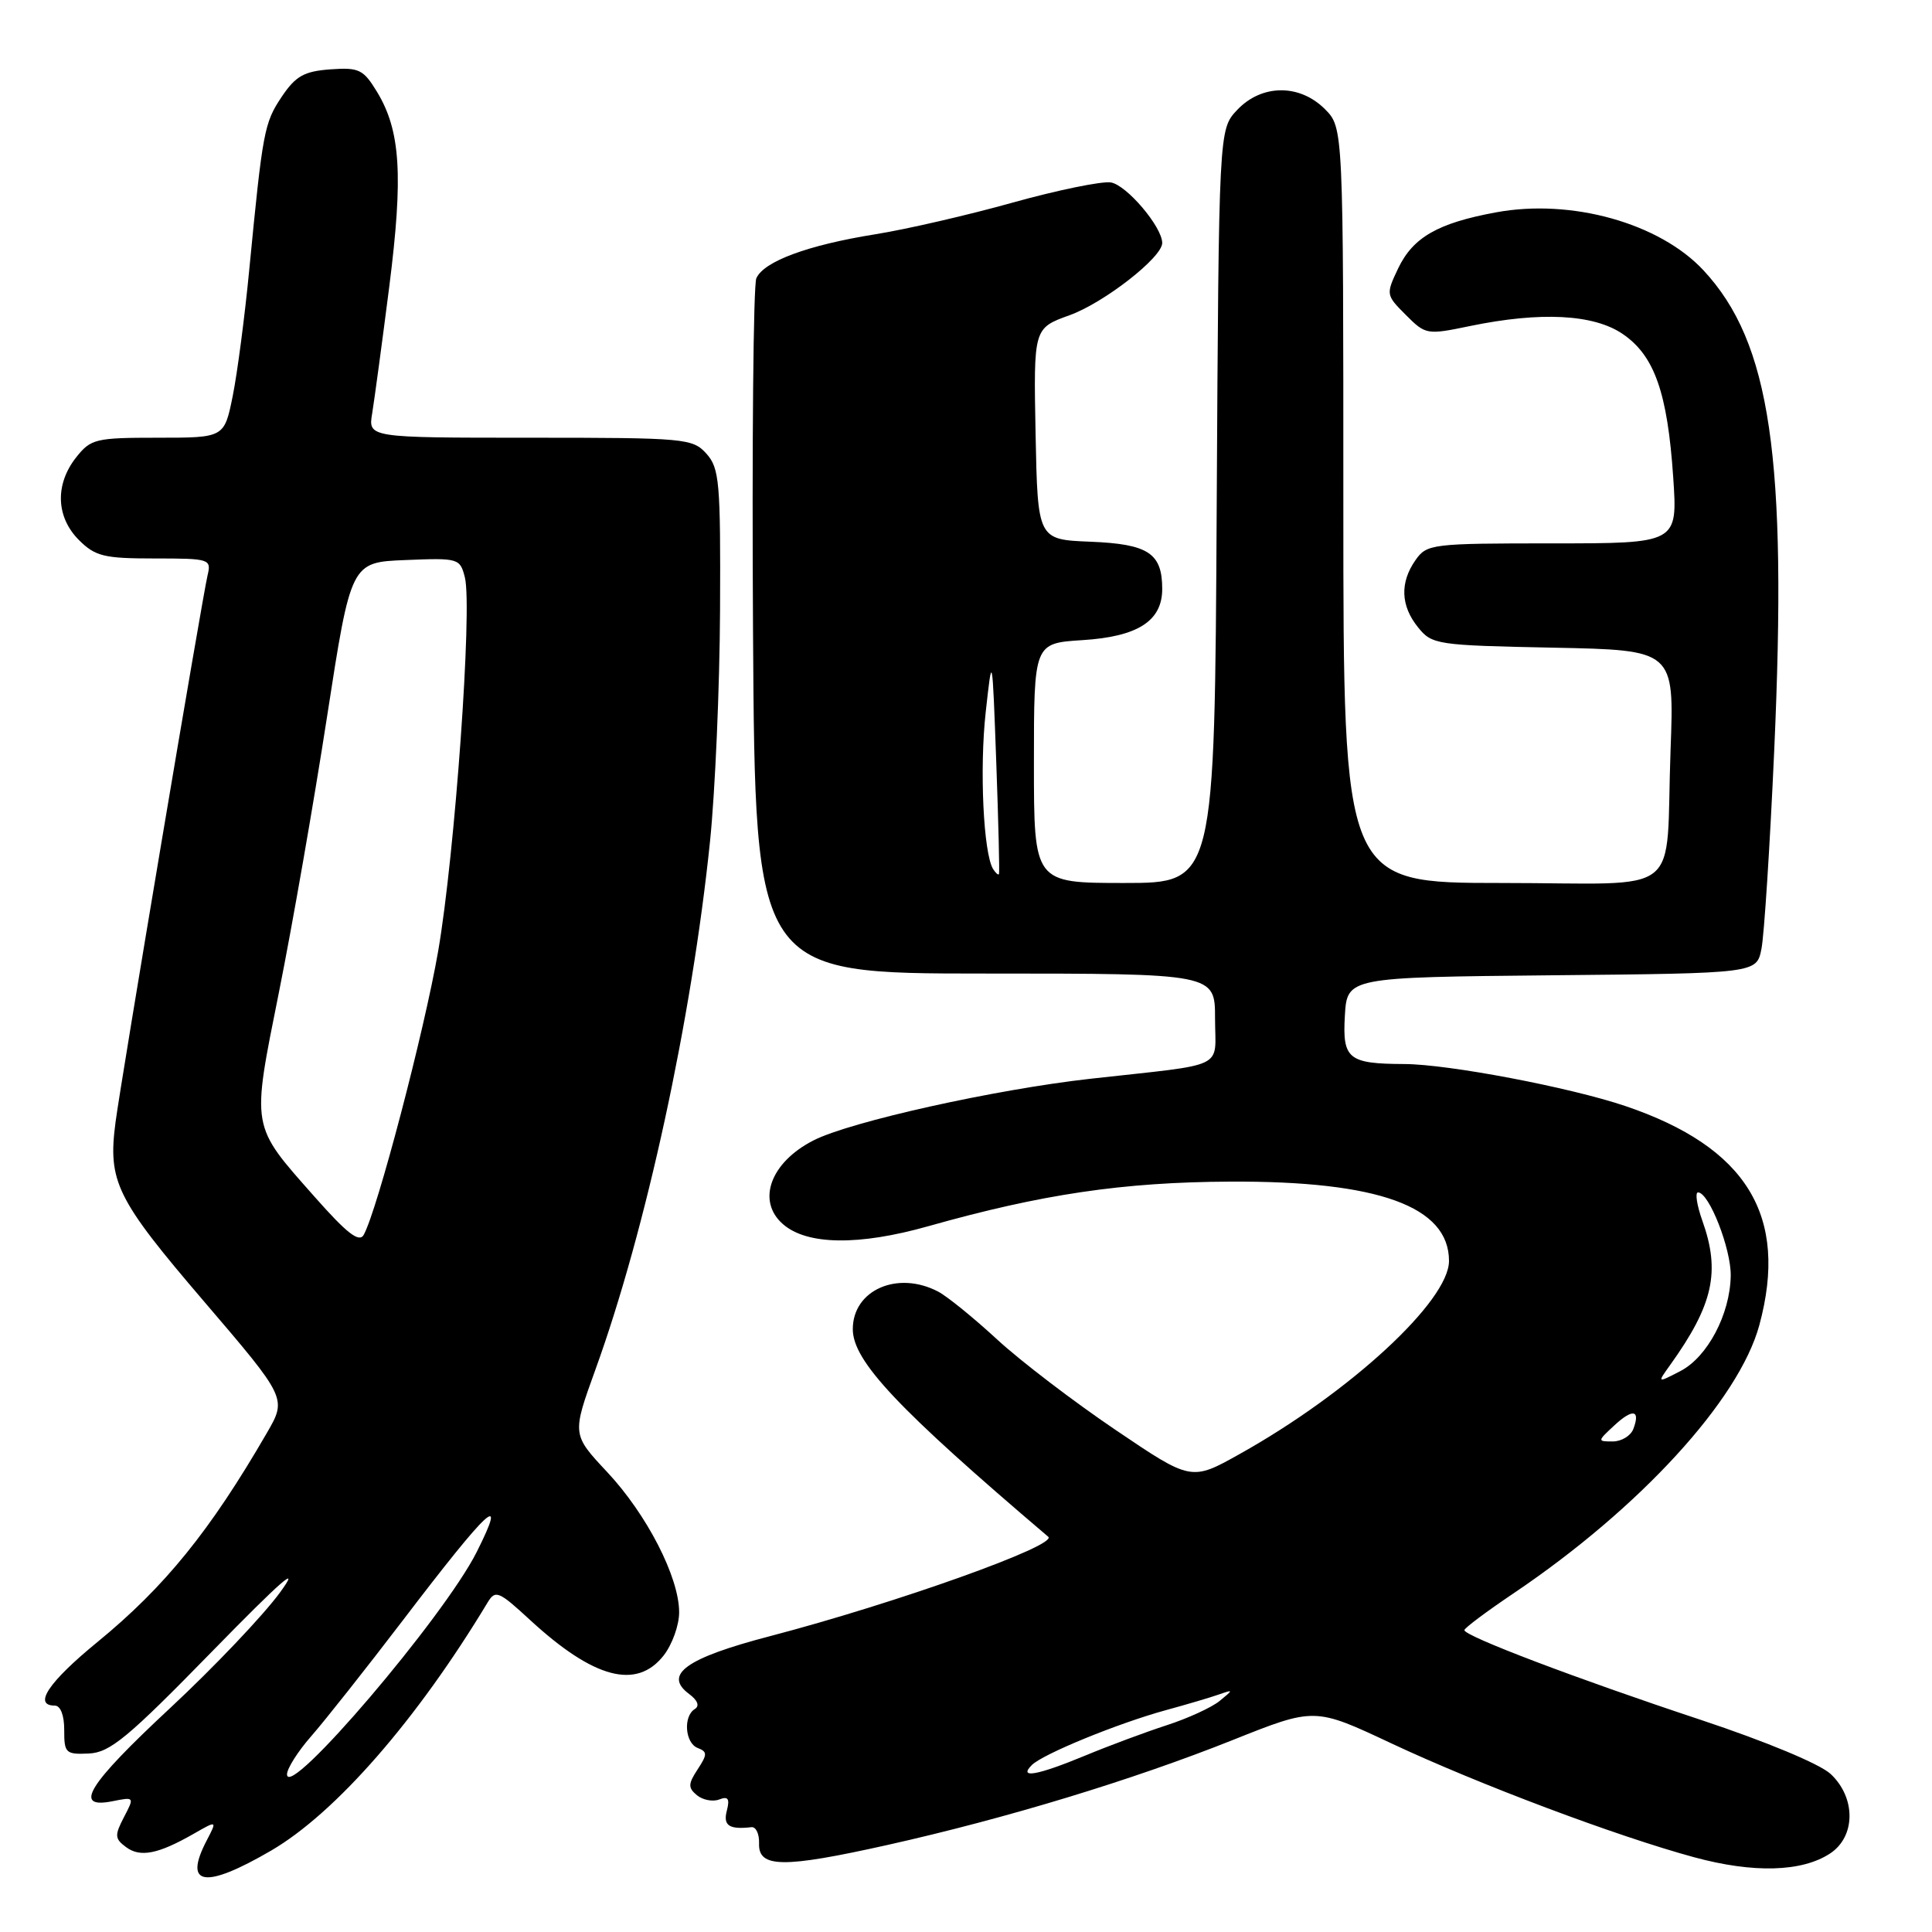 <?xml version="1.0" encoding="UTF-8" standalone="no"?>
<!DOCTYPE svg PUBLIC "-//W3C//DTD SVG 1.1//EN" "http://www.w3.org/Graphics/SVG/1.1/DTD/svg11.dtd" >
<svg xmlns="http://www.w3.org/2000/svg" xmlns:xlink="http://www.w3.org/1999/xlink" version="1.1" viewBox="0 0 256 256">
 <g >
 <path fill="currentColor"
d=" M 35.93 245.21 C 44.47 240.23 55.24 227.89 64.61 212.34 C 65.64 210.64 66.07 210.81 70.25 214.67 C 78.68 222.43 84.34 223.93 87.93 219.37 C 89.07 217.92 90.00 215.33 89.99 213.62 C 89.98 208.97 85.71 200.67 80.45 195.05 C 75.79 190.07 75.79 190.07 78.90 181.47 C 85.60 162.95 91.65 135.06 94.08 111.50 C 94.76 104.90 95.36 91.11 95.41 80.86 C 95.49 63.87 95.33 62.04 93.60 60.11 C 91.77 58.09 90.81 58.00 70.23 58.00 C 48.77 58.00 48.77 58.00 49.32 54.75 C 49.61 52.96 50.63 45.42 51.58 37.98 C 53.45 23.23 53.08 17.31 49.95 12.16 C 48.14 9.19 47.57 8.92 43.76 9.19 C 40.29 9.45 39.18 10.07 37.33 12.82 C 35.01 16.29 34.81 17.35 33.03 35.71 C 32.44 41.88 31.45 49.42 30.84 52.46 C 29.72 58.00 29.72 58.00 20.93 58.00 C 12.63 58.00 12.03 58.15 10.07 60.63 C 7.27 64.20 7.42 68.51 10.45 71.55 C 12.63 73.72 13.78 74.00 20.47 74.00 C 27.81 74.00 28.02 74.07 27.50 76.25 C 26.81 79.15 16.03 143.17 15.31 148.69 C 14.27 156.57 15.39 158.84 27.02 172.43 C 38.02 185.29 38.02 185.29 35.35 189.89 C 27.84 202.86 21.82 210.28 12.92 217.57 C 6.44 222.87 4.34 226.00 7.26 226.00 C 8.02 226.00 8.52 227.30 8.51 229.25 C 8.50 232.29 8.71 232.49 11.77 232.35 C 14.57 232.22 16.91 230.29 28.08 218.85 C 37.37 209.34 39.97 207.08 37.11 211.00 C 34.90 214.03 28.35 220.92 22.55 226.32 C 11.60 236.51 9.61 239.73 14.92 238.67 C 17.81 238.09 17.83 238.10 16.42 240.79 C 15.17 243.20 15.20 243.64 16.70 244.75 C 18.58 246.15 20.95 245.68 25.64 243.00 C 28.78 241.20 28.78 241.20 27.40 243.85 C 24.24 249.90 27.11 250.35 35.93 245.21 Z  M 242.49 245.60 C 245.89 243.37 245.94 238.23 242.58 235.07 C 241.16 233.74 234.03 230.77 225.33 227.88 C 208.94 222.45 193.99 216.77 194.04 216.00 C 194.05 215.72 196.98 213.53 200.56 211.12 C 217.28 199.85 230.43 185.50 233.12 175.59 C 237.04 161.12 231.46 152.00 215.35 146.55 C 208.00 144.07 191.92 141.01 186.07 140.99 C 178.66 140.96 177.87 140.32 178.20 134.62 C 178.50 129.50 178.50 129.50 205.63 129.23 C 232.76 128.97 232.76 128.97 233.40 125.73 C 233.76 123.96 234.52 112.15 235.09 99.50 C 236.84 60.55 234.61 45.39 225.73 35.83 C 219.90 29.56 208.21 26.29 198.22 28.14 C 190.51 29.56 187.23 31.45 185.26 35.57 C 183.63 39.01 183.64 39.09 186.28 41.73 C 188.90 44.36 189.07 44.39 194.79 43.20 C 204.15 41.27 211.17 41.63 215.01 44.25 C 219.22 47.11 220.95 52.02 221.71 63.25 C 222.30 72.00 222.30 72.00 205.70 72.00 C 189.69 72.00 189.06 72.08 187.56 74.22 C 185.47 77.20 185.59 80.28 187.91 83.14 C 189.75 85.42 190.39 85.51 205.83 85.82 C 221.85 86.14 221.85 86.14 221.36 99.32 C 220.63 119.31 223.55 117.00 198.98 117.00 C 178.00 117.00 178.00 117.00 178.00 66.95 C 178.00 16.91 178.00 16.91 175.55 14.45 C 172.18 11.09 167.16 11.14 163.92 14.58 C 161.50 17.16 161.50 17.16 161.22 67.08 C 160.95 117.00 160.95 117.00 148.97 117.00 C 137.00 117.00 137.00 117.00 137.00 101.12 C 137.00 85.23 137.00 85.23 143.44 84.82 C 150.77 84.36 154.00 82.28 154.00 78.04 C 154.00 73.30 152.16 72.09 144.50 71.78 C 137.50 71.50 137.50 71.50 137.22 57.49 C 136.95 43.49 136.95 43.49 141.72 41.77 C 146.28 40.13 154.00 34.11 154.00 32.20 C 154.00 30.06 149.24 24.47 147.17 24.17 C 145.93 24.00 140.09 25.20 134.20 26.84 C 128.32 28.49 120.12 30.38 116.00 31.04 C 107.06 32.47 101.21 34.63 100.22 36.87 C 99.82 37.77 99.63 58.86 99.78 83.75 C 100.06 129.00 100.06 129.00 130.53 129.00 C 161.00 129.00 161.00 129.00 161.00 134.95 C 161.00 141.80 162.88 140.89 144.50 142.94 C 131.88 144.35 112.66 148.62 107.79 151.11 C 102.08 154.02 100.22 159.14 103.75 162.21 C 106.94 164.99 113.79 165.08 123.00 162.48 C 138.06 158.23 148.78 156.64 163.00 156.57 C 182.66 156.47 192.00 159.86 192.00 167.08 C 192.00 172.39 178.89 184.49 164.29 192.65 C 157.85 196.26 157.85 196.26 147.80 189.46 C 142.28 185.73 135.22 180.34 132.13 177.49 C 129.03 174.63 125.52 171.78 124.32 171.15 C 118.94 168.32 113.00 170.93 113.00 176.12 C 113.00 180.35 118.96 186.67 138.90 203.63 C 140.22 204.75 118.73 212.43 102.03 216.80 C 90.92 219.70 87.85 221.89 91.31 224.46 C 92.45 225.31 92.73 226.05 92.06 226.46 C 90.50 227.43 90.77 230.98 92.46 231.62 C 93.74 232.12 93.74 232.47 92.44 234.45 C 91.17 236.39 91.16 236.89 92.35 237.88 C 93.12 238.51 94.45 238.77 95.30 238.44 C 96.48 237.98 96.72 238.34 96.31 239.92 C 95.79 241.90 96.61 242.45 99.58 242.11 C 100.17 242.05 100.62 243.01 100.58 244.25 C 100.46 247.52 103.74 247.56 117.63 244.46 C 133.35 240.94 150.04 235.87 163.35 230.56 C 174.20 226.23 174.20 226.23 184.35 231.00 C 195.94 236.44 214.22 243.31 224.50 246.10 C 232.36 248.23 238.75 248.05 242.49 245.60 Z  M 38.03 235.12 C 38.02 234.36 39.46 232.08 41.25 230.04 C 43.04 228.00 48.49 221.11 53.36 214.73 C 64.85 199.66 67.33 197.37 63.16 205.66 C 58.83 214.27 38.12 238.55 38.03 235.12 Z  M 41.72 158.62 C 33.17 148.95 33.31 149.72 36.98 131.38 C 38.73 122.65 41.59 106.28 43.33 95.00 C 46.50 74.50 46.50 74.50 53.72 74.21 C 60.77 73.92 60.96 73.98 61.60 76.52 C 62.61 80.56 60.27 113.22 58.06 126.03 C 56.21 136.70 49.98 160.42 48.19 163.63 C 47.59 164.69 45.97 163.43 41.72 158.62 Z  M 136.72 233.88 C 138.18 232.42 148.12 228.35 154.50 226.60 C 157.25 225.85 160.40 224.92 161.50 224.53 C 163.45 223.85 163.45 223.88 161.60 225.39 C 160.56 226.24 157.41 227.69 154.60 228.60 C 151.80 229.51 146.93 231.32 143.78 232.63 C 137.45 235.25 134.89 235.71 136.72 233.88 Z  M 213.88 188.90 C 216.35 186.60 217.40 186.79 216.42 189.36 C 216.07 190.26 214.85 191.00 213.70 191.00 C 211.65 191.00 211.65 190.97 213.88 188.90 Z  M 221.29 180.89 C 227.01 172.90 227.99 168.52 225.57 161.75 C 224.84 159.69 224.58 158.00 225.00 158.00 C 226.46 158.00 229.40 165.51 229.33 169.07 C 229.24 174.16 226.24 179.83 222.65 181.68 C 219.58 183.27 219.58 183.27 221.29 180.89 Z  M 131.59 115.15 C 130.31 113.07 129.78 101.90 130.61 94.38 C 131.48 86.50 131.48 86.50 132.01 101.00 C 132.30 108.97 132.46 115.64 132.37 115.82 C 132.28 115.99 131.93 115.69 131.59 115.15 Z "/>
</g>
</svg>